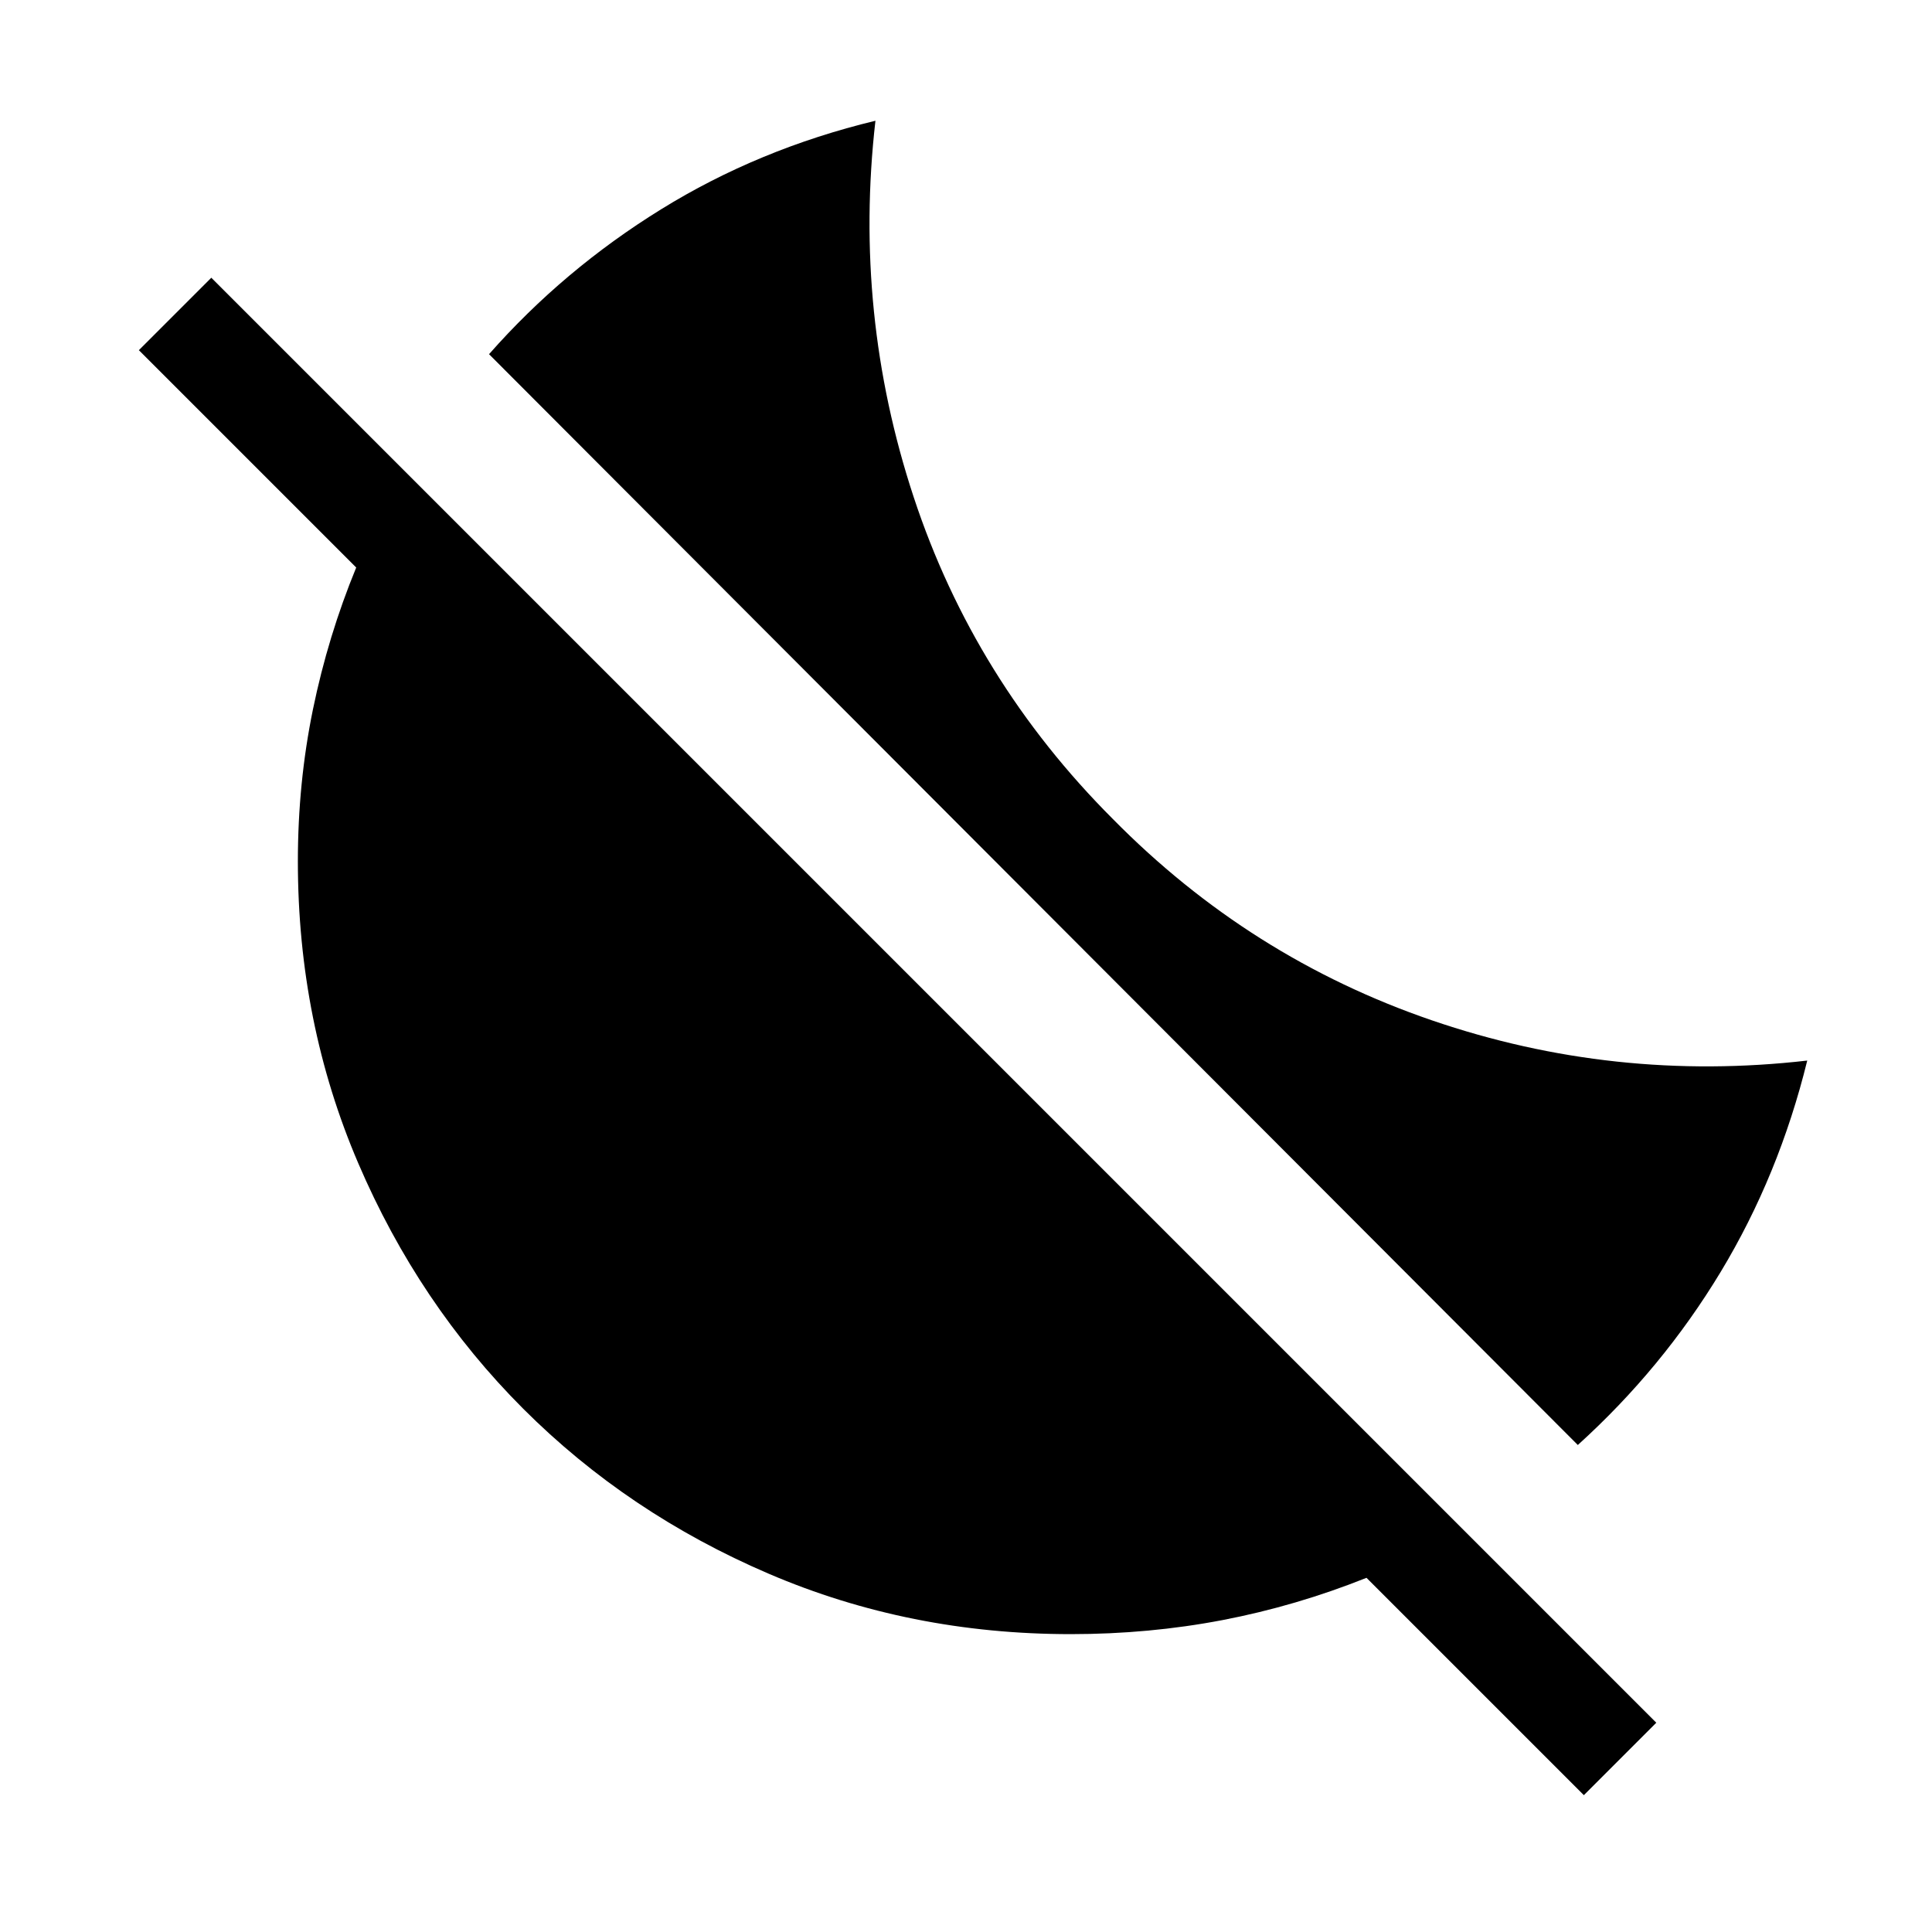 <svg xmlns="http://www.w3.org/2000/svg" height="40" width="40"><path d="M32.667 29.917 10.125 7.333q1.542-1.75 3.563-3 2.02-1.25 4.437-1.833-.458 4 .792 7.792 1.25 3.791 4.125 6.666 2.833 2.875 6.604 4.167 3.771 1.292 7.771.833-.584 2.375-1.792 4.375-1.208 2-2.958 3.584Zm.125 7.25-4.5-4.5q-1.459.583-2.98.875-1.52.291-3.145.291-3.334 0-6.25-1.25-2.917-1.25-5.084-3.416Q8.667 27 7.417 24.083q-1.25-2.916-1.25-6.25 0-1.625.312-3.145.313-1.521.896-2.938l-4.5-4.5 1.5-1.5 29.917 29.917Z"/></svg>